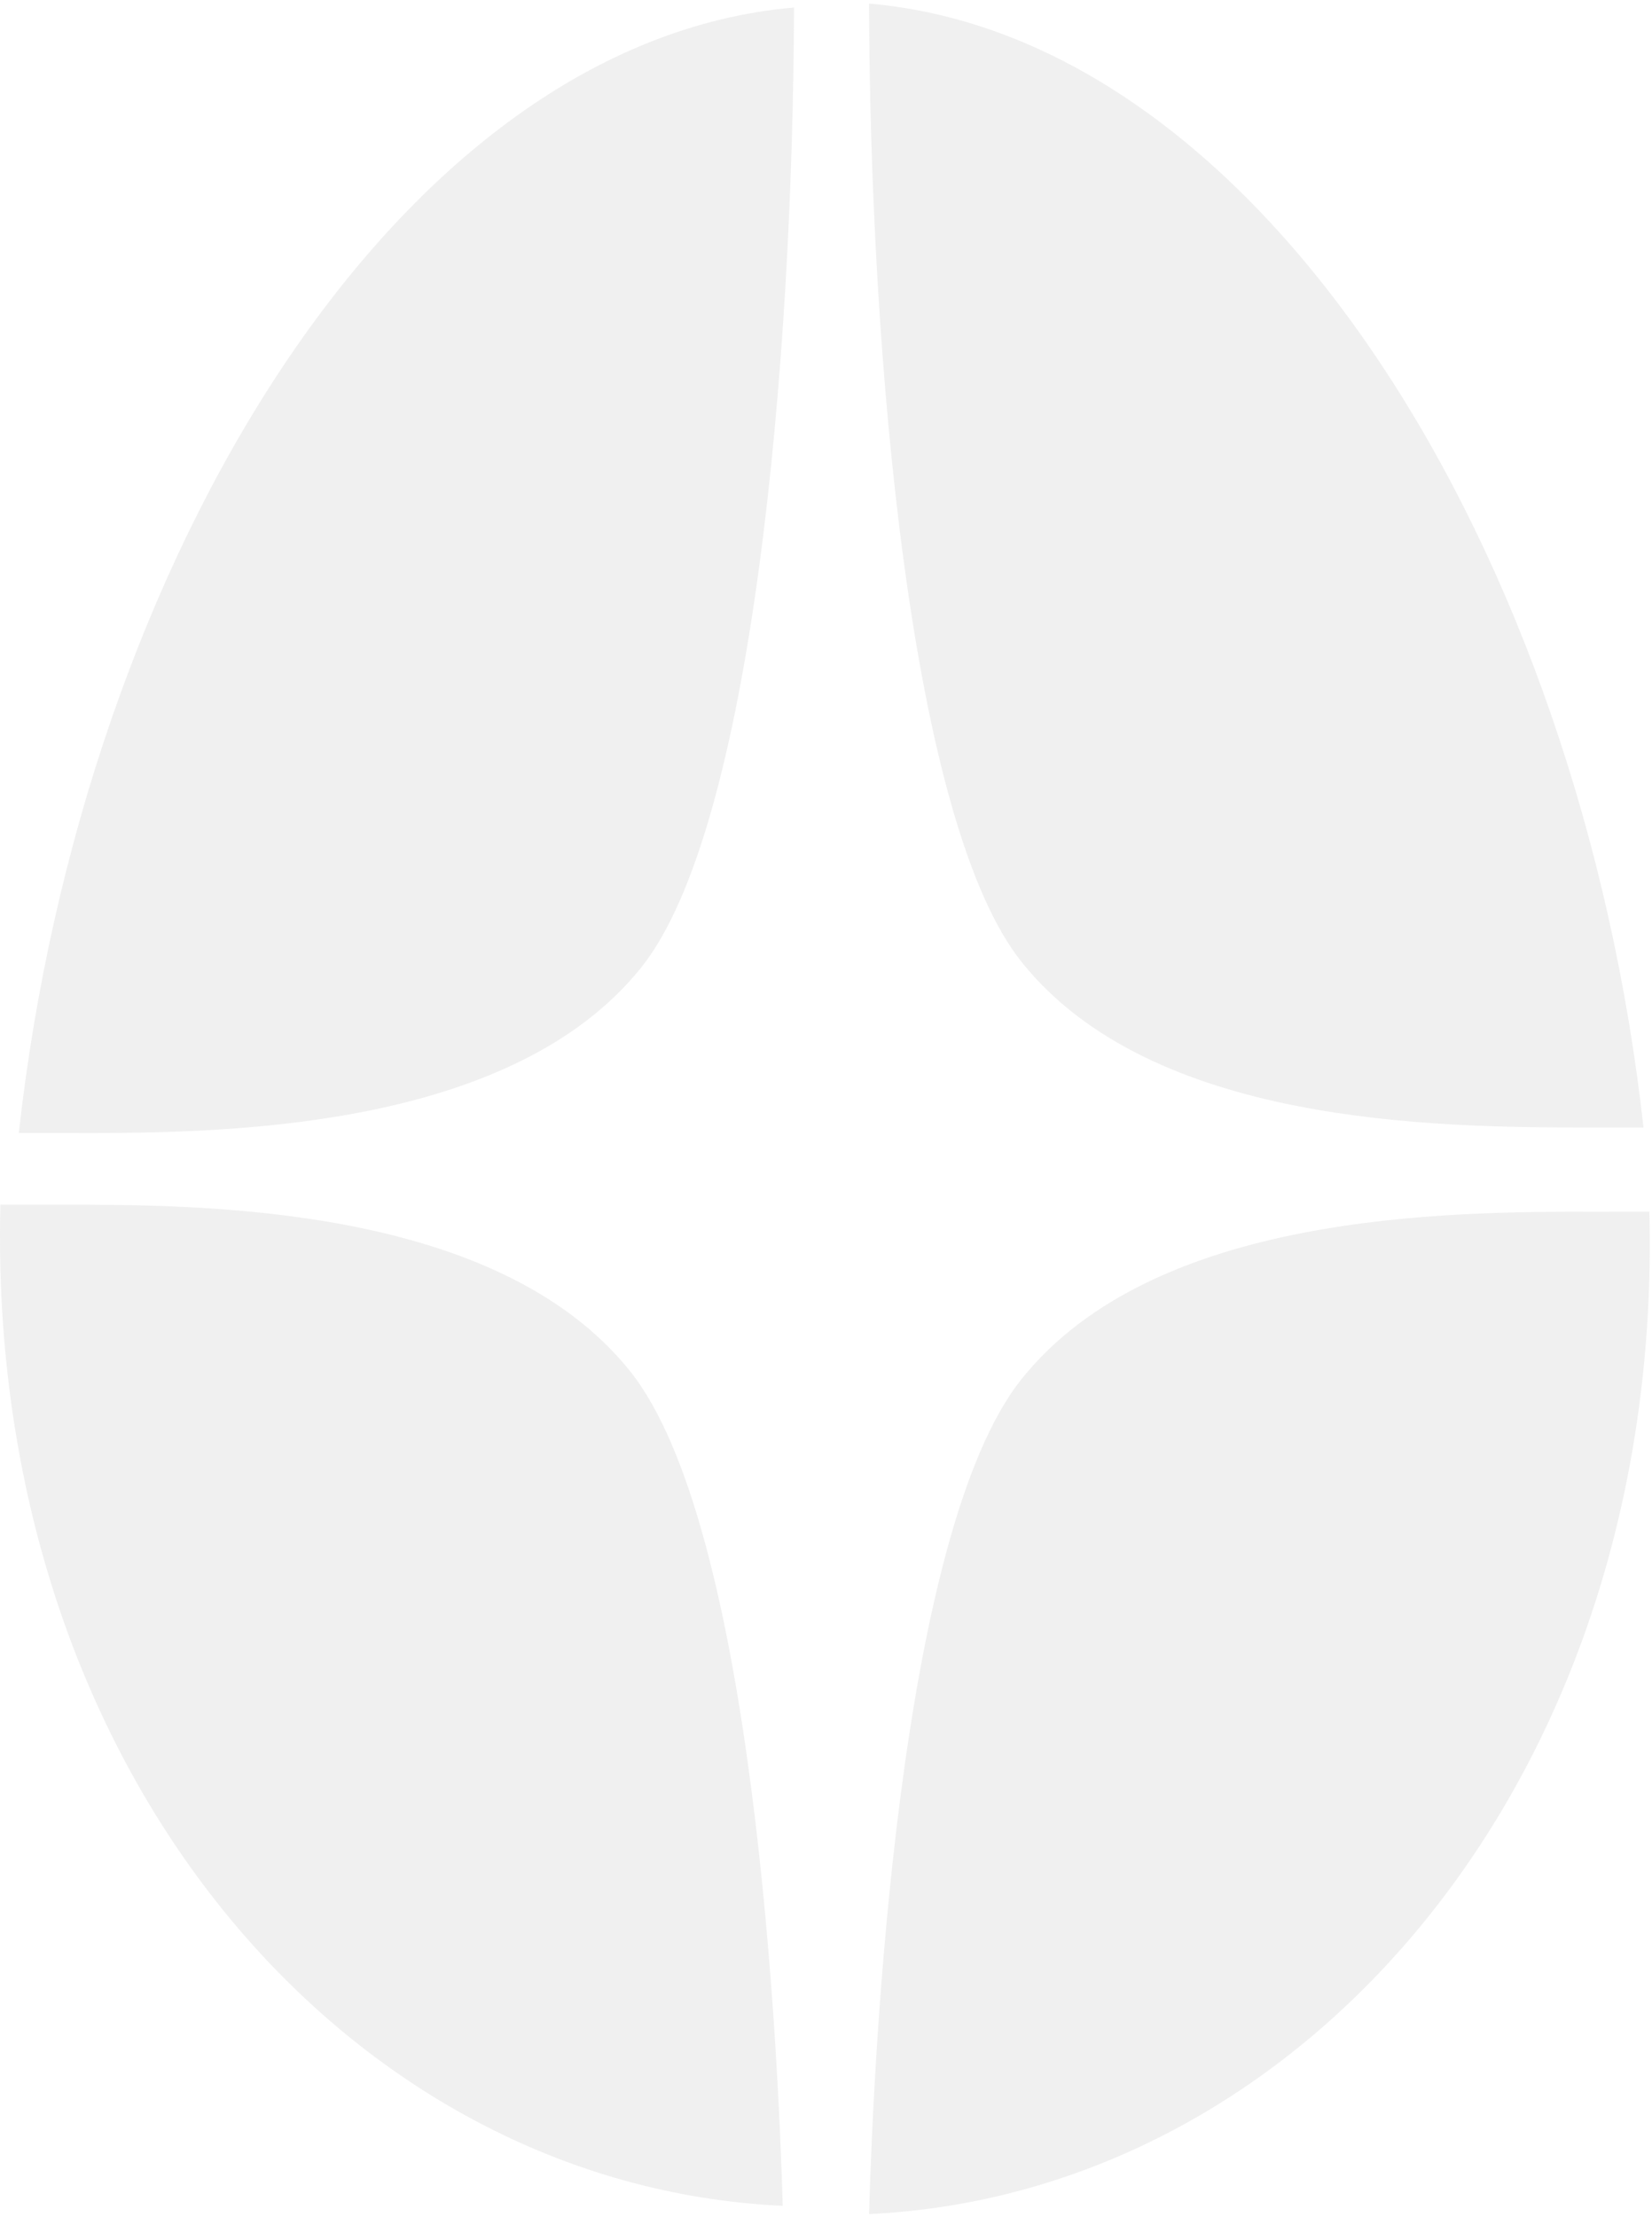 <?xml version="1.0" encoding="UTF-8"?>
<svg width="439px" height="589px" viewBox="0 0 439 589" version="1.1" xmlns="http://www.w3.org/2000/svg" xmlns:xlink="http://www.w3.org/1999/xlink">
    <!-- Generator: Sketch 52.5 (67469) - http://www.bohemiancoding.com/sketch -->
    <title>red egg normal@2x</title>
    <desc>Created with Sketch.</desc>
    <g id="Page-1" stroke="none" stroke-width="1" fill="none" fill-rule="evenodd" opacity="0.304">
        <g id="Details-Multi-Stage-incubators-and-hatchers" transform="translate(-960, -4464)" fill="#CDCDCD">
            <g id="red-egg-normal" transform="translate(960, 4464)">
                <path d="M25.519,301 C64.9,300.883 136.977,298.73 170.393,257.029 C199.903,220.204 210.703,96.752 211,2 C106.096,11.014 21.959,148.22 5,300.983 L25.519,301" id="Fill-23"></path>
                <path d="M271.523,255.614 C306.056,298.665 380.382,299.517 422.134,299.534 L436.741,299.534 C419.802,147.014 335.745,10.017 230.937,0.949 C231.228,95.574 242.023,218.846 271.523,255.614" id="Fill-24"></path>
                <path d="M438.275,321.892 L438.275,321.898 L424.694,321.92 C383.686,321.781 306.758,322.36 271.523,366.292 C238.68,407.237 232.162,545.676 230.942,588.187 C346.41,582.757 442.066,472.407 438.297,321.892 L438.275,321.892" id="Fill-26"></path>
                <path d="M16.315,320.028 L0.243,320.022 L0.243,320 L0.108,320 C-3.664,470.39 92.243,580.631 208,586 C206.788,543.799 200.294,405.087 167.327,364.127 C131.871,320.067 53.822,320.039 16.315,320.028 Z" id="Fill-28"></path>
            </g>
        </g>
    </g>
</svg>